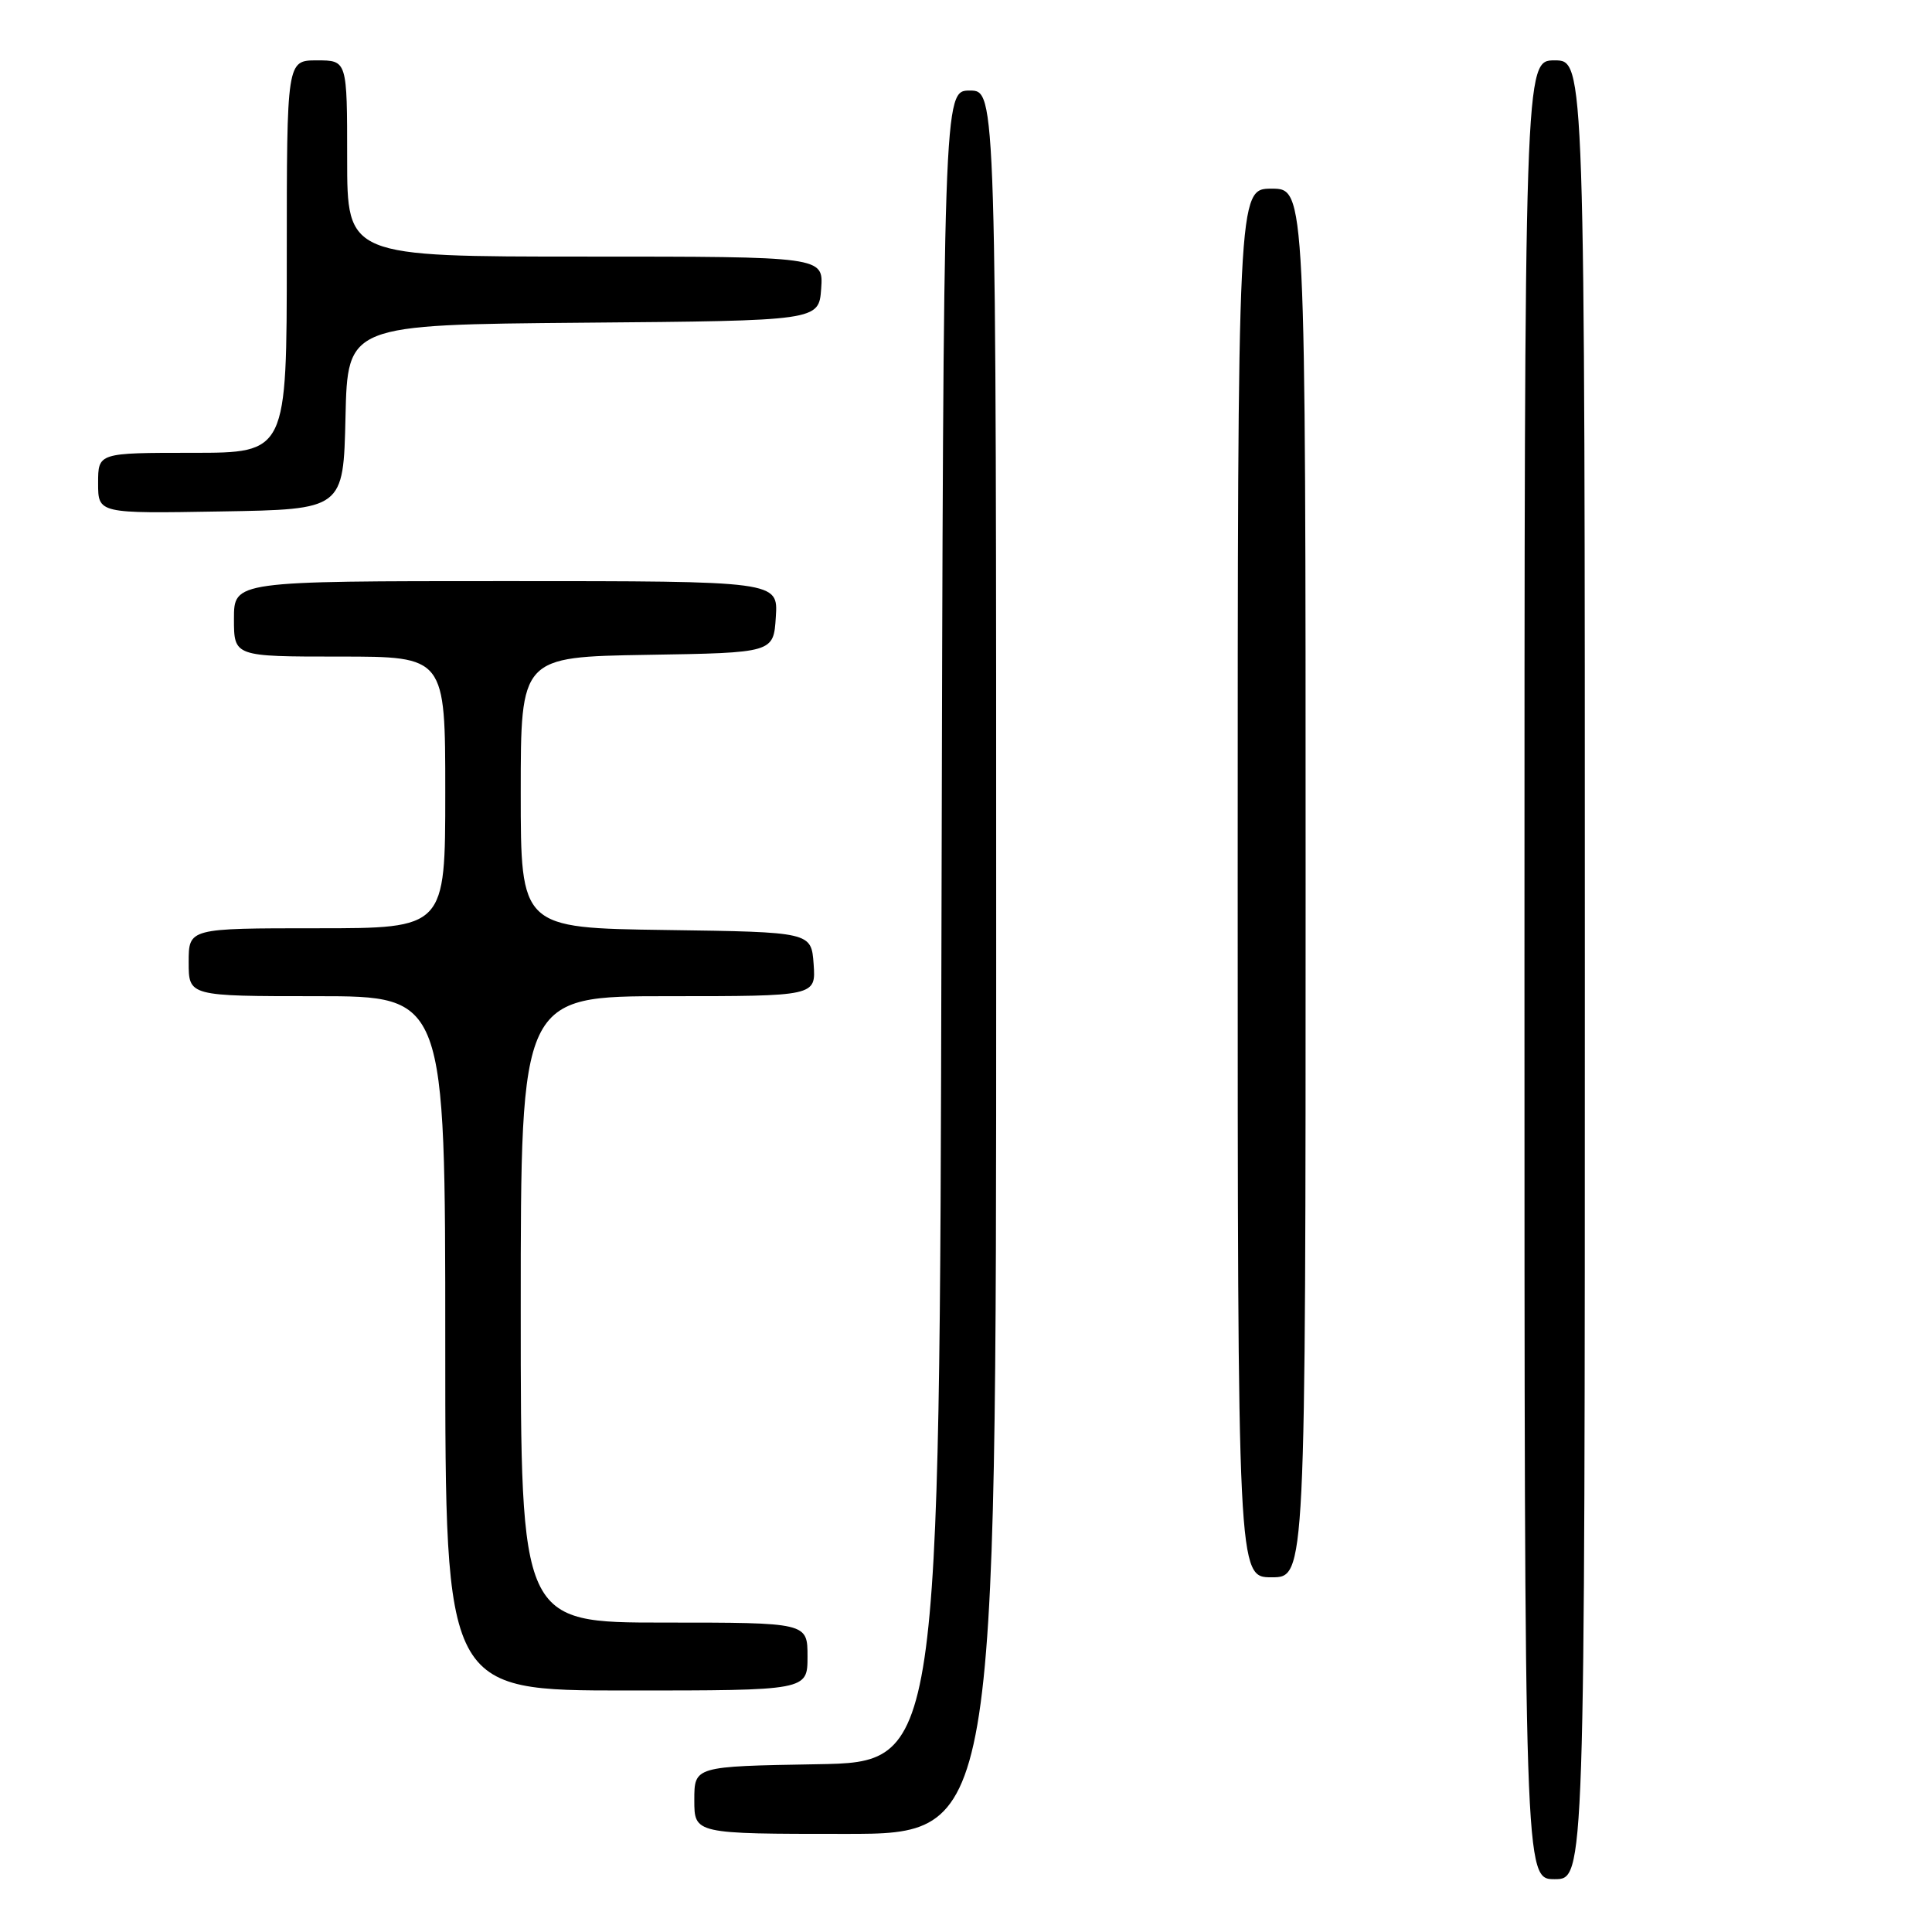 <?xml version="1.0" encoding="UTF-8" standalone="no"?>
<!DOCTYPE svg PUBLIC "-//W3C//DTD SVG 1.1//EN" "http://www.w3.org/Graphics/SVG/1.1/DTD/svg11.dtd" >
<svg xmlns="http://www.w3.org/2000/svg" xmlns:xlink="http://www.w3.org/1999/xlink" version="1.1" viewBox="0 0 256 256">
 <g >
 <path fill="currentColor"
d=" M 210.00 128.50 C 210.00 8.00 210.00 8.00 206.00 8.00 C 202.00 8.00 202.00 8.00 202.00 128.50 C 202.00 249.00 202.00 249.00 206.00 249.00 C 210.00 249.00 210.00 249.00 210.00 128.50 Z  M 132.00 127.50 C 132.00 12.00 132.00 12.00 128.50 12.00 C 125.01 12.00 125.01 12.00 124.75 122.75 C 124.50 233.50 124.50 233.50 108.25 233.77 C 92.00 234.05 92.00 234.05 92.00 238.52 C 92.00 243.00 92.00 243.00 112.00 243.00 C 132.00 243.00 132.00 243.00 132.00 127.50 Z  M 107.00 219.50 C 107.00 215.00 107.00 215.00 88.00 215.00 C 69.00 215.00 69.00 215.00 69.00 173.50 C 69.00 132.00 69.00 132.00 88.56 132.00 C 108.11 132.00 108.11 132.00 107.81 127.75 C 107.50 123.50 107.50 123.50 88.25 123.23 C 69.00 122.96 69.00 122.96 69.00 105.00 C 69.00 87.05 69.00 87.05 85.75 86.77 C 102.50 86.50 102.50 86.50 102.80 81.75 C 103.11 77.00 103.11 77.00 67.05 77.00 C 31.00 77.00 31.00 77.00 31.00 82.00 C 31.00 87.00 31.00 87.00 45.00 87.00 C 59.00 87.00 59.00 87.00 59.00 105.00 C 59.00 123.00 59.00 123.00 42.00 123.00 C 25.00 123.00 25.00 123.00 25.00 127.50 C 25.00 132.00 25.00 132.00 42.00 132.00 C 59.00 132.00 59.00 132.00 59.00 178.00 C 59.00 224.00 59.00 224.00 83.00 224.00 C 107.00 224.00 107.00 224.00 107.00 219.50 Z  M 173.00 117.00 C 173.00 25.00 173.00 25.00 168.50 25.00 C 164.00 25.00 164.00 25.00 164.00 117.00 C 164.00 209.00 164.00 209.00 168.50 209.00 C 173.00 209.00 173.00 209.00 173.00 117.00 Z  M 45.78 55.26 C 46.06 43.03 46.06 43.03 77.28 42.76 C 108.50 42.50 108.50 42.50 108.81 38.25 C 109.11 34.00 109.11 34.00 77.56 34.00 C 46.00 34.00 46.00 34.00 46.00 21.00 C 46.00 8.00 46.00 8.00 42.00 8.00 C 38.00 8.00 38.00 8.00 38.00 34.00 C 38.00 60.00 38.00 60.00 25.50 60.00 C 13.00 60.00 13.00 60.00 13.00 64.02 C 13.00 68.05 13.00 68.05 29.25 67.77 C 45.50 67.50 45.50 67.50 45.78 55.26 Z "/>
</g>
</svg>